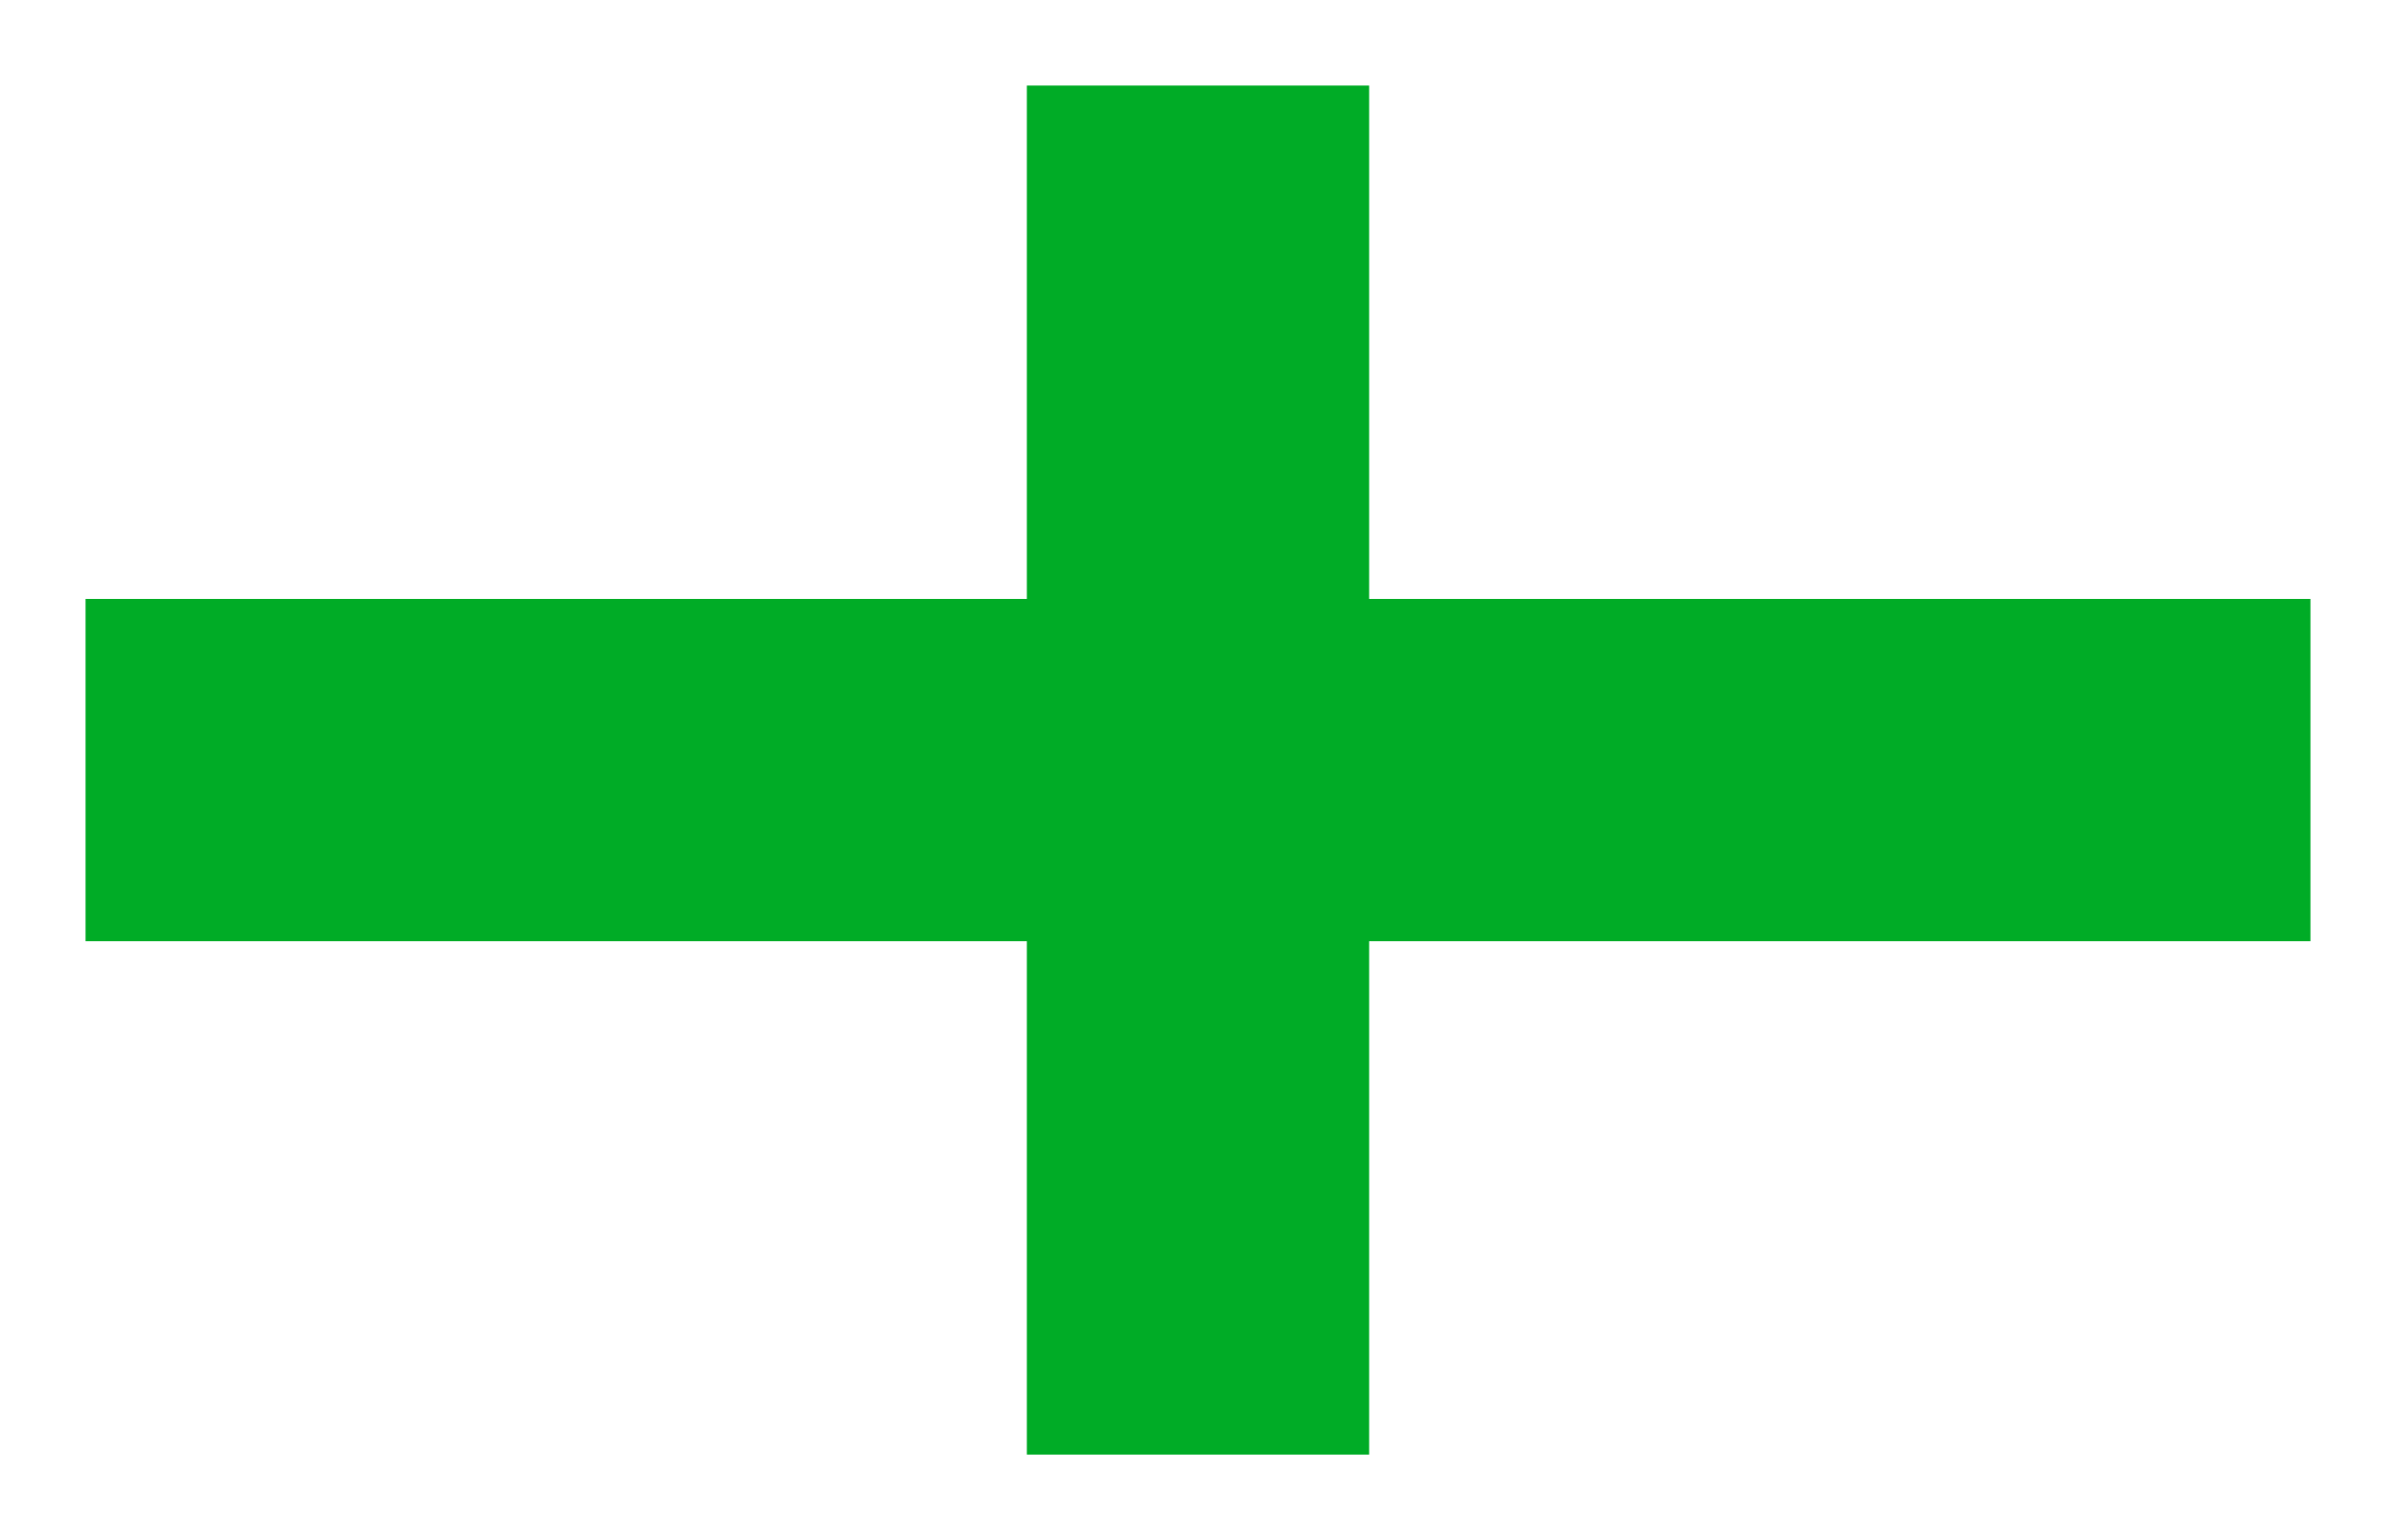 <svg width="28" height="18" viewBox="0 0 28 18" fill="none" xmlns="http://www.w3.org/2000/svg">
<path fill-rule="evenodd" clip-rule="evenodd" d="M12 7V1H16V7H27V11H16V17H12V11H1V7H12Z" fill="#00ac26"/>
</svg>
